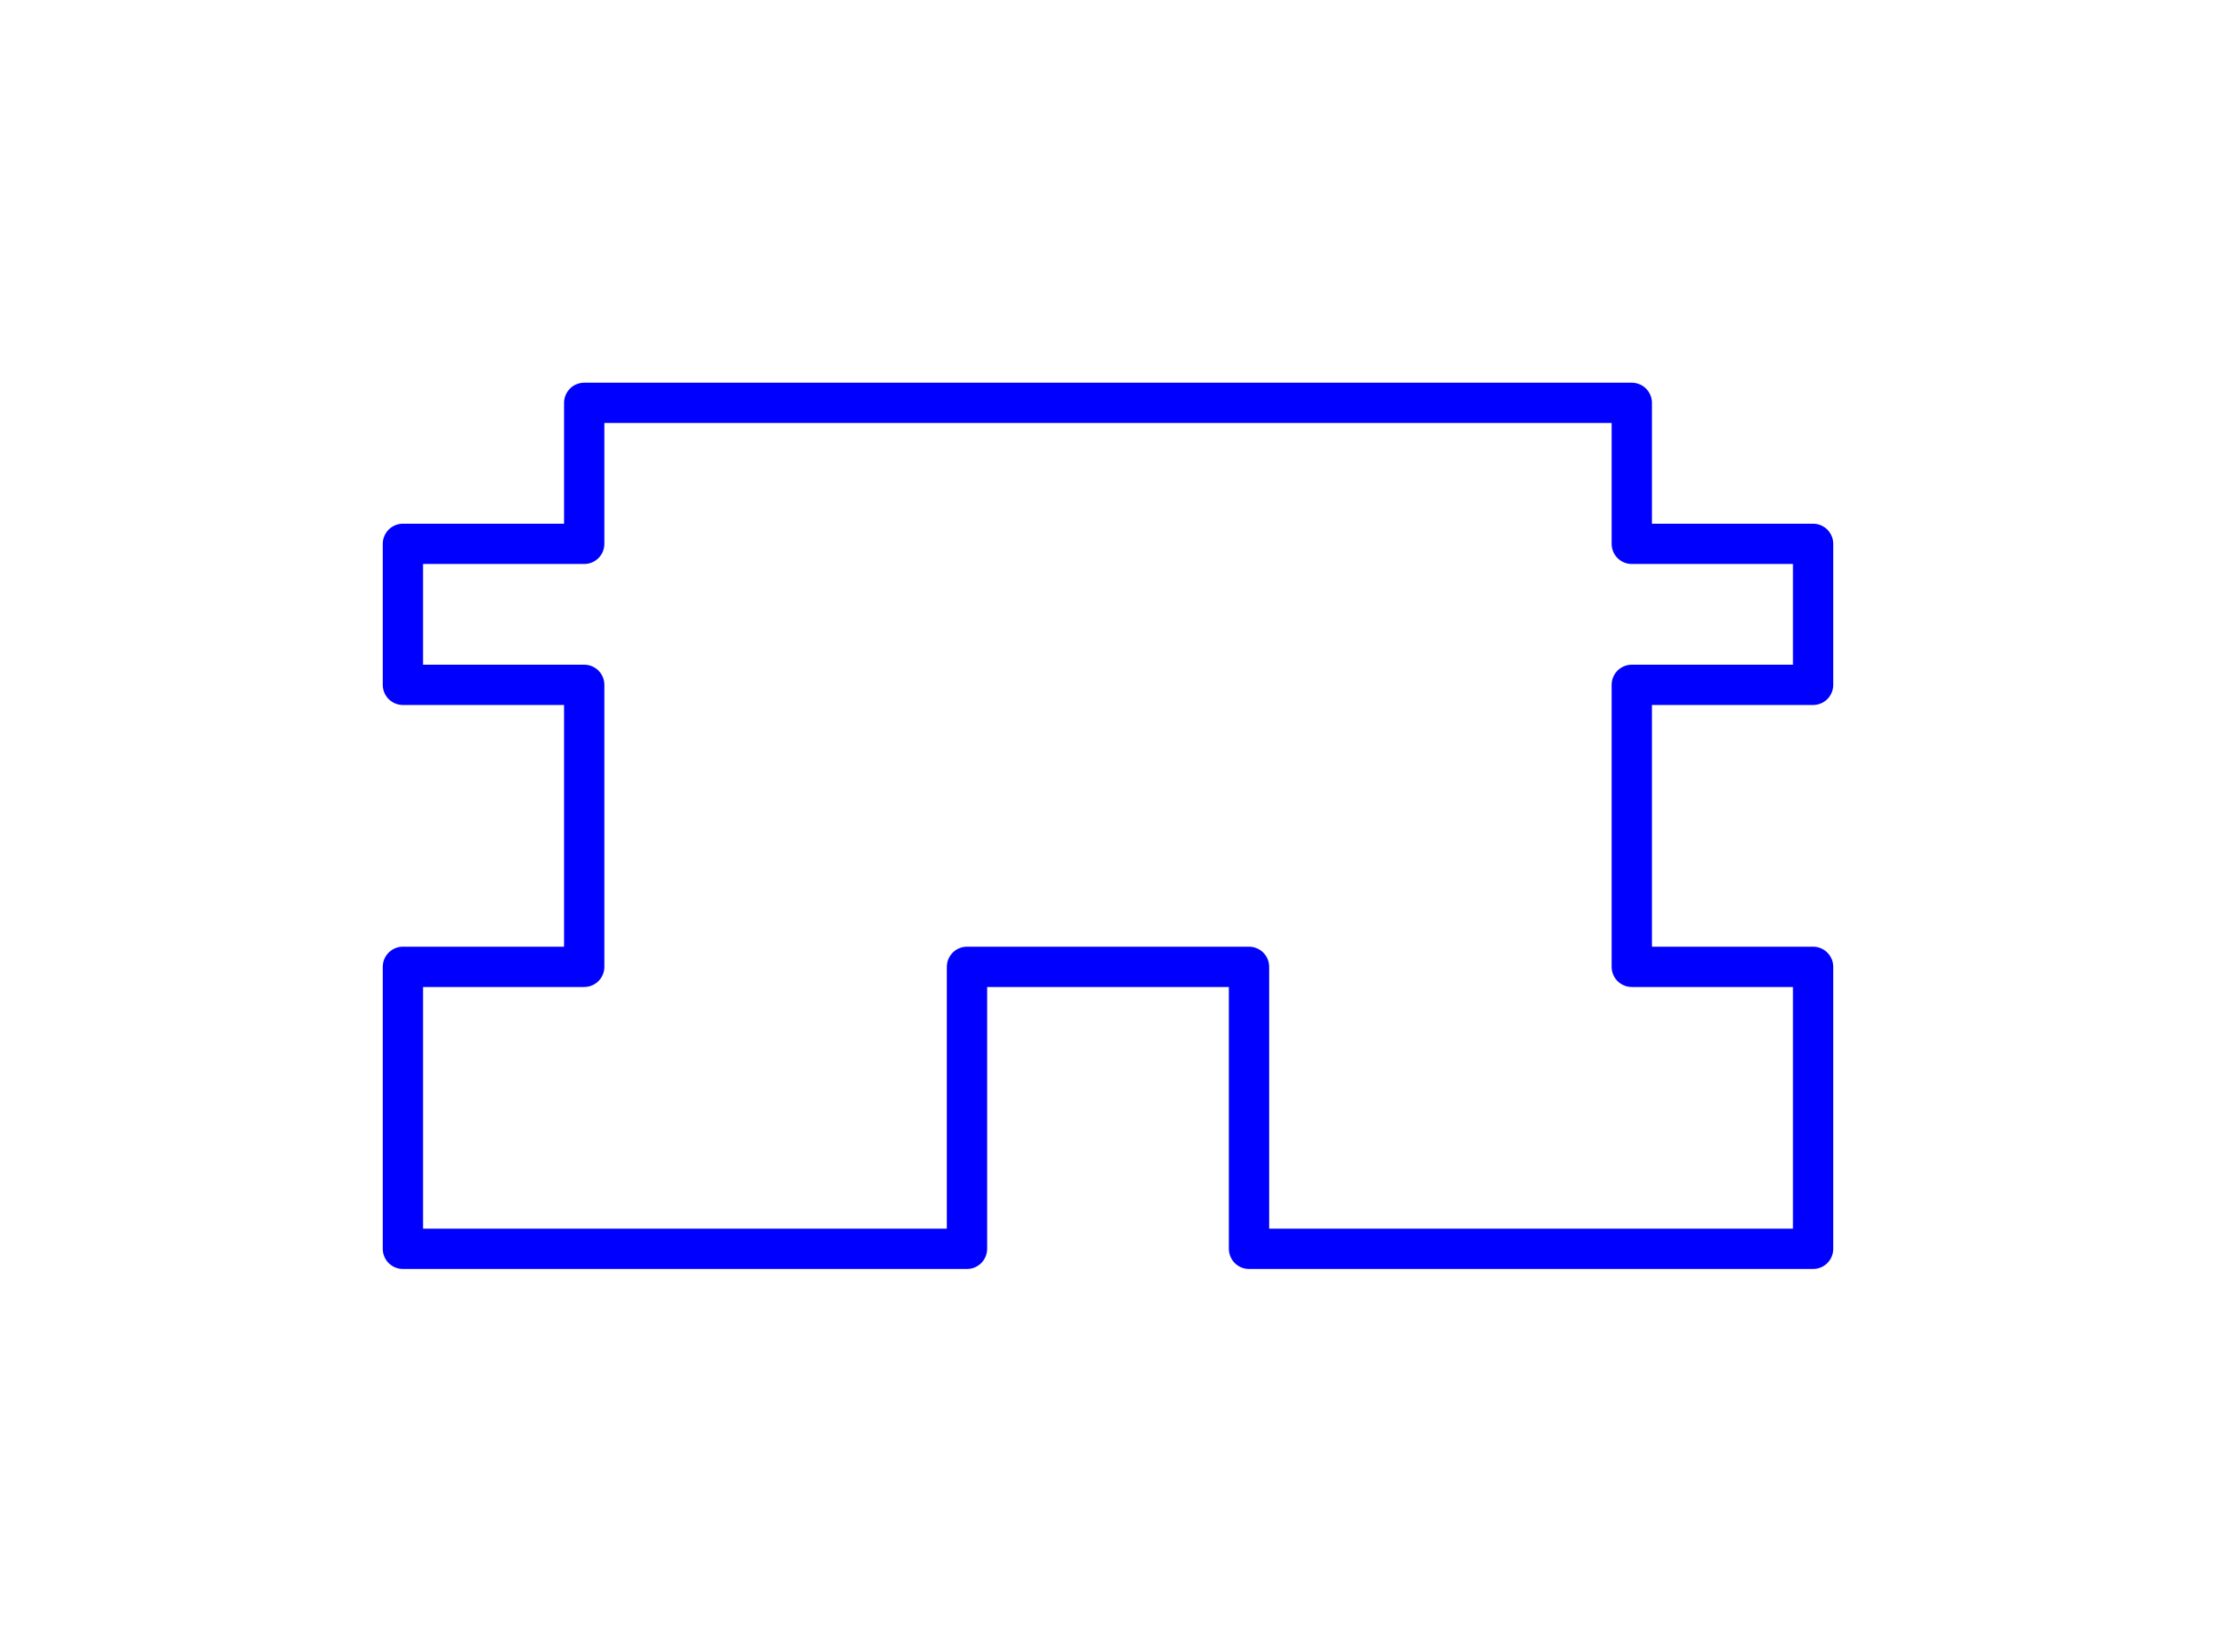 <?xml version="1.0" standalone="no"?>
<!DOCTYPE svg PUBLIC "-//W3C//DTD SVG 1.1//EN" "http://www.w3.org/Graphics/SVG/1.1/DTD/svg11.dtd">
<svg width="55.0mm" height="41.0mm"
 viewBox="0 0 55.0 41.0"
 xmlns="http://www.w3.org/2000/svg" version="1.1"
 xmlns:xlink="http://www.w3.org/1999/xlink">
<desc>Output from Flights of Ideas SVG Sketchup Plugin</desc>

  <path id="face0-cut"
 style="fill:none;stroke:#0000FF;stroke-width:1;stroke-miterlimit:4;stroke-dasharray:none;stroke-linejoin:round;stroke-linecap:round"
        d="M 40.5,24.0 L 40.5,17.0 L 45.0,17.0 L 45.0,13.5 L 40.5,13.5 L 40.5,10.0 L 14.5,10.0 L 14.5,13.5 L 10.0,13.5 L 10.0,17.0 L 14.5,17 L 14.5,24.0 L 10.0,24.0 L 10.0,31.0 L 24,31.0 L 24,24.0 L 31.0,24.0 L 31.0,31.0 L 45.0,31.0 L 45.0,24.0 L 40.5,24.0 "
  />
  <path id="face0-interior"
 style="fill:none;stroke:#FF0000;stroke-width:1;stroke-miterlimit:4;stroke-dasharray:none;stroke-linejoin:round;stroke-linecap:round"
        d="M 40.5,24.0 M 40.5,17.0 M 45.0,17.0 M 45.0,13.5 M 40.5,13.5 M 40.5,10.0 M 14.5,10.0 M 14.5,13.5 M 10.0,13.5 M 10.0,17.0 M 14.5,17 M 14.5,24.0 M 10.0,24.0 M 10.0,31.0 M 24,31.0 M 24,24.0 M 31.0,24.0 M 31.0,31.0 M 45.0,31.0 M 45.0,24.0 "
  />
  <path id="face0-interior"
 style="fill:none;stroke:#00FF00;stroke-width:1;stroke-miterlimit:4;stroke-dasharray:none;stroke-linejoin:round;stroke-linecap:round"
        d="M 40.5,24.0 M 40.5,17.0 M 45.0,17.0 M 45.0,13.5 M 40.5,13.5 M 40.5,10.0 M 14.5,10.0 M 14.5,13.5 M 10.0,13.5 M 10.0,17.0 M 14.5,17 M 14.5,24.0 M 10.0,24.0 M 10.0,31.0 M 24,31.0 M 24,24.0 M 31.0,24.0 M 31.0,31.0 M 45.0,31.0 M 45.0,24.0 "
  />
</svg>
